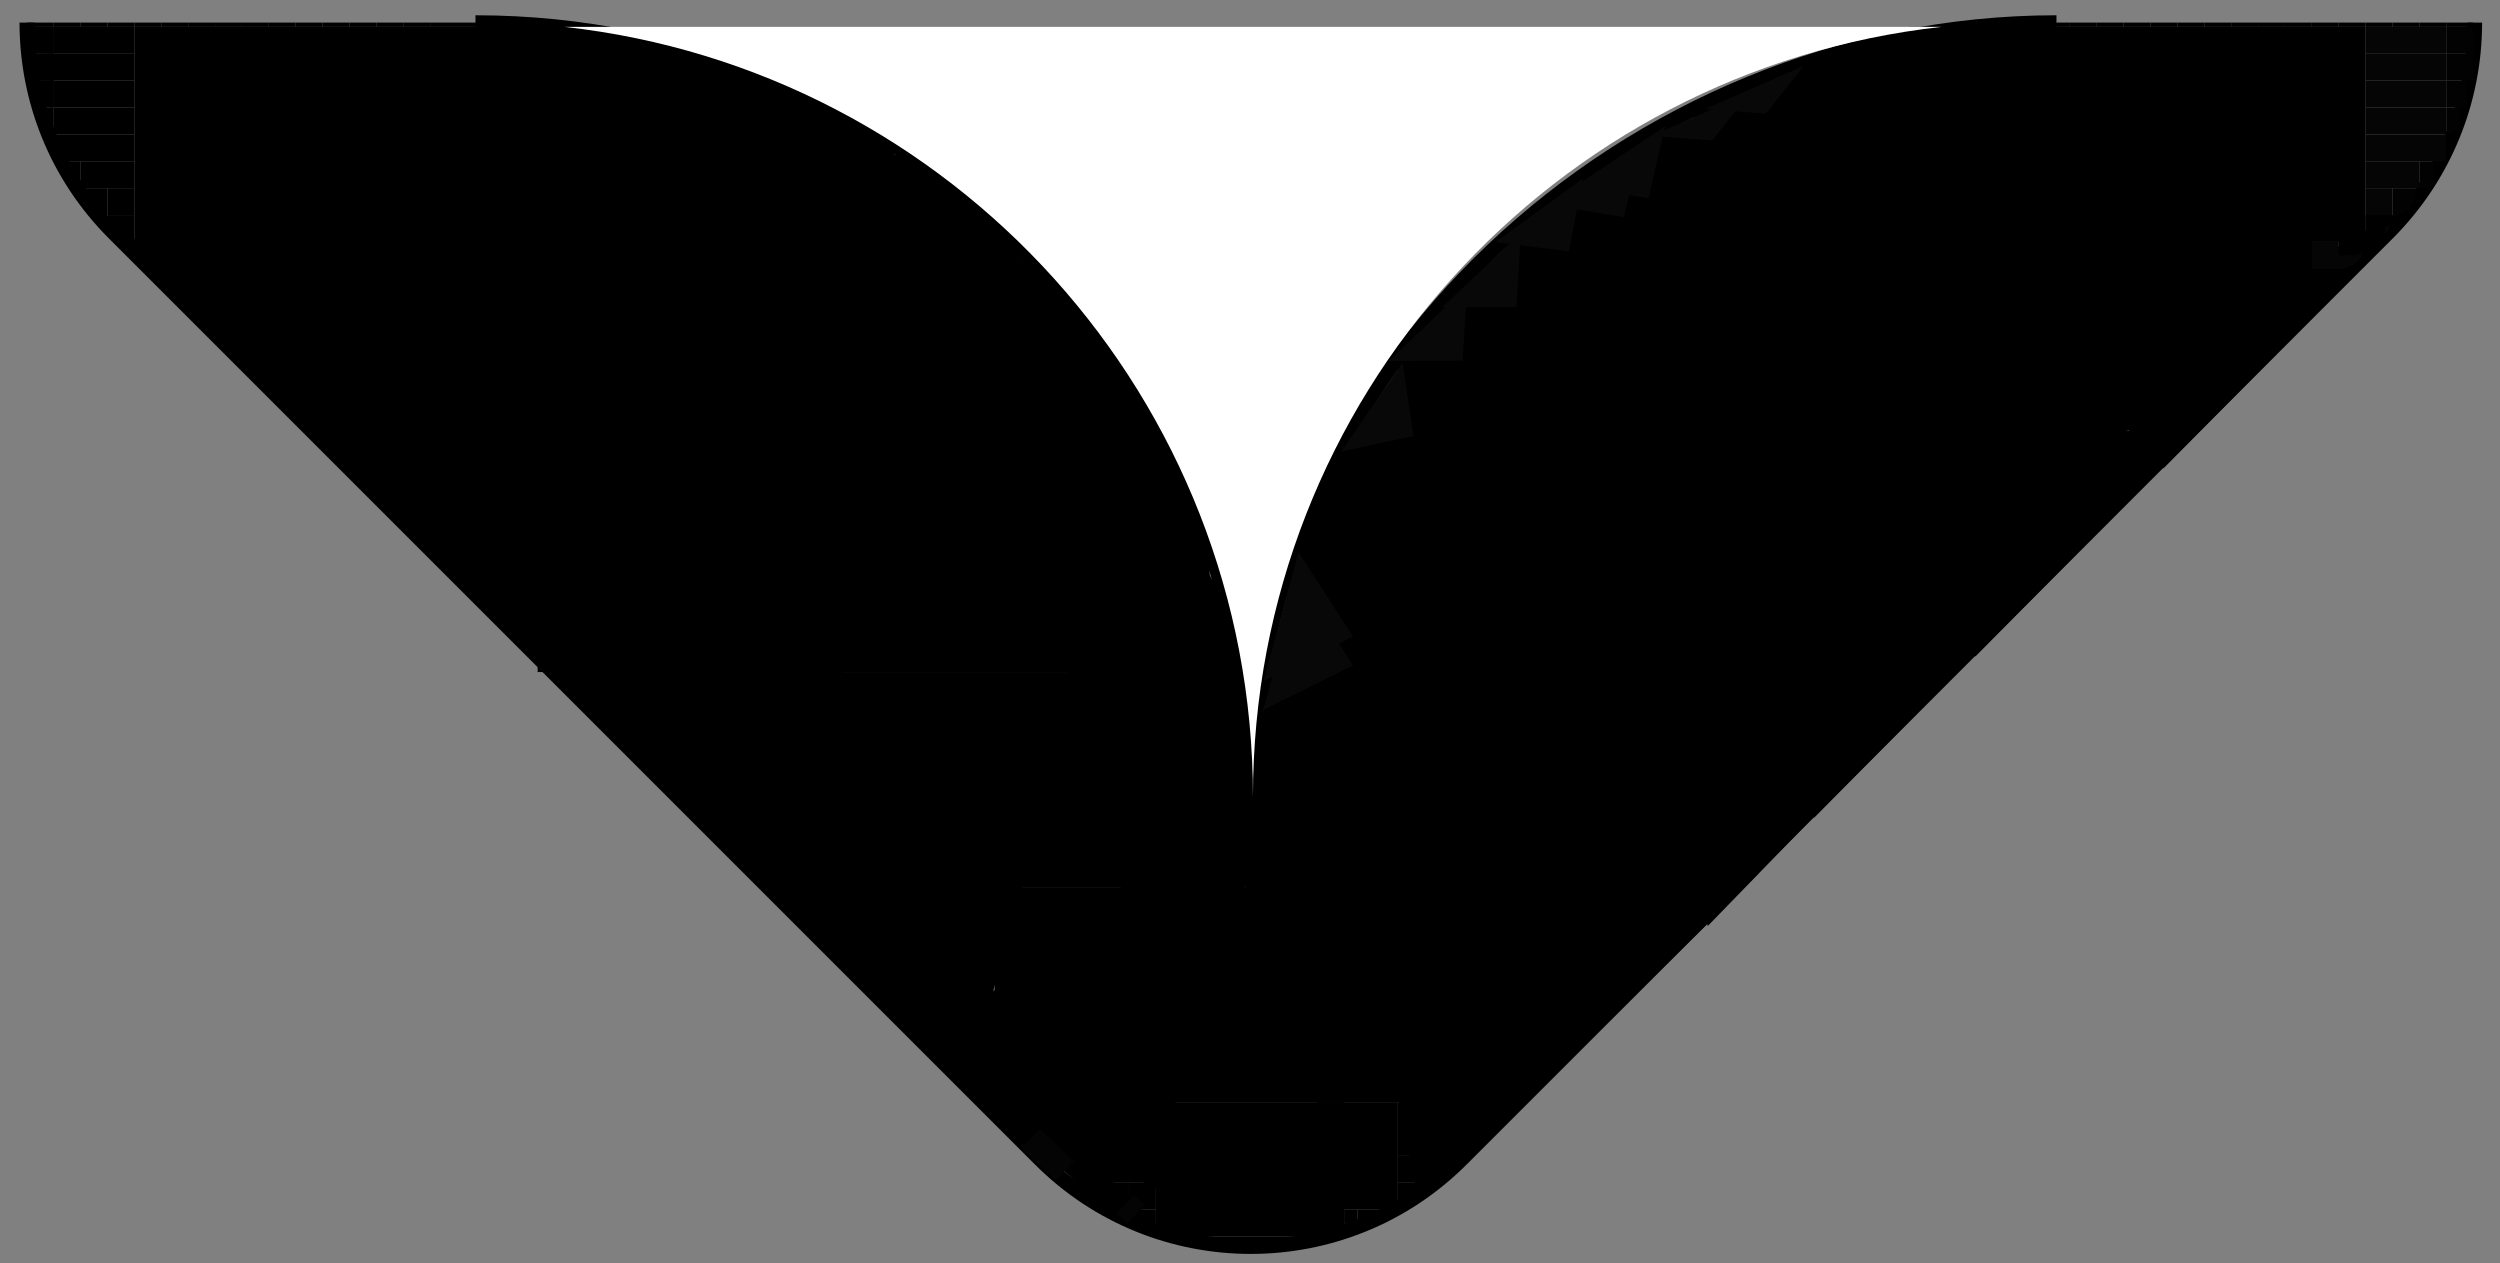 <svg width="93" height="47" viewBox="0 0 93 47" fill="none" xmlns="http://www.w3.org/2000/svg">
<rect x="0" y="0" width="93" height="47" fill="#808080" stroke="none"/>
<path d="M17.688 0.842C33.617 0.842 46.53 13.755 46.53 29.684C46.53 13.755 60.571 0.842 76.5 0.842M1 0.842C1 3.678 2.082 6.514 4.246 8.678L38.694 43.126C43.022 47.454 50.038 47.454 54.365 43.126L88.814 8.678C90.978 6.514 92.06 3.678 92.06 0.842" stroke="black" stroke-width="0.548" stroke-miterlimit="10"/>
<rect x="37" y="33" width="19" height="8" fill="black"/>
<rect x="43" y="41" width="7" height="5" fill="black"/>
<path d="M77.57 7.622L87.394 9.42L79.479 17.426L77.57 7.622Z" fill="black"/>
<path d="M71.57 14.622L81.394 16.42L73.479 24.426L71.57 14.622Z" fill="black"/>
<path d="M65.57 20.622L75.394 22.42L67.479 30.426L65.57 20.622Z" fill="black"/>
<path d="M68.57 15.622L78.394 17.42L70.479 25.426L68.57 15.622Z" fill="black"/>
<path d="M61.57 19.622L71.394 21.42L63.479 29.426L61.57 19.622Z" fill="black"/>
<path d="M78.57 7.622L88.394 9.42L80.479 17.426L78.57 7.622Z" fill="black"/>
<path d="M55.623 30.57L65.426 32.479L57.419 40.394L55.623 30.57Z" fill="black"/>
<path d="M50.93 35.265L60.205 37.173L52.732 44.561L50.93 35.265Z" fill="black"/>
<path d="M50.623 31.57L60.426 33.479L52.419 41.394L50.623 31.57Z" fill="black"/>
<path d="M33.828 38.447L42.728 33.915L41.294 45.081L33.828 38.447Z" fill="black"/>
<path d="M38.624 42.112L43.232 37.807L44.312 44.833L38.624 42.112Z" fill="black"/>
<path d="M28.694 32.962L38.824 30.261L35.889 40.586L28.694 32.962Z" fill="black"/>
<path d="M21.694 25.962L31.824 23.261L28.89 33.586L21.694 25.962Z" fill="black"/>
<path d="M12.694 16.962L22.824 14.261L19.89 24.586L12.694 16.962Z" fill="black"/>
<path d="M4.694 8.961L14.824 6.261L11.889 16.586L4.694 8.961Z" fill="black"/>
<path d="M7.694 11.961L17.824 9.261L14.889 19.586L7.694 11.961Z" fill="black"/>
<path d="M17.694 21.962L27.824 19.261L24.89 29.586L17.694 21.962Z" fill="black"/>
<path d="M42.093 44.649L42.623 44.105L42.784 44.966L42.093 44.649Z" fill="black"/>
<path d="M61.527 24.664L71.368 26.371L63.526 34.45L61.527 24.664Z" fill="black"/>
<rect x="49" y="41" width="3" height="4" fill="black"/>
<rect width="1" height="1" transform="matrix(1 0 0 -1 52 44)" fill="black"/>
<path d="M52 45C52.552 45 53 44.552 53 44H52V45Z" fill="black"/>
<rect width="1" height="1" transform="matrix(1 0 0 -1 41 45)" fill="black"/>
<rect width="1" height="1" transform="matrix(1 0 0 -1 41 44)" fill="black"/>
<rect width="1" height="1" transform="matrix(1 0 0 -1 42 44)" fill="black"/>
<rect width="0.5" height="0.5" transform="matrix(1 0 0 -1 42 45)" fill="black"/>
<rect x="52" y="41" width="1" height="2" fill="black"/>
<rect x="50" y="45" width="0.5" height="0.5" fill="black"/>
<path d="M50 45.5H50.5C50.5 45.776 50.276 46 50 46V45.5Z" fill="black"/>
<rect x="51" y="45" width="0.5" height="0.5" fill="black"/>
<rect x="50.5" y="45" width="0.5" height="0.5" fill="black"/>
<rect width="1" height="1" transform="matrix(-1 0 0 1 43 44)" fill="black"/>
<path d="M43 45H42C42 45.552 42.448 46 43 46V45Z" fill="black"/>
<rect x="38.674" y="42" width="1.748" height="0.988" transform="rotate(43.018 38.674 42)" fill="#040404"/>
<rect x="42.176" y="44.462" width="0.54" height="0.929" transform="rotate(43.018 42.176 44.462)" fill="#040404"/>
<rect x="45" y="46" width="3" height="0.4" fill="black"/>
<rect width="3" height="1" transform="matrix(-1 0 0 1 5 1)" fill="black"/>
<rect width="3" height="1" transform="matrix(-1 0 0 1 5 2)" fill="black"/>
<rect width="3" height="1" transform="matrix(-1 0 0 1 5 3)" fill="black"/>
<rect width="3" height="1" transform="matrix(-1 0 0 1 5 4)" fill="black"/>
<rect width="3" height="1" transform="matrix(-1 0 0 1 5 5)" fill="black"/>
<rect width="2" height="1" transform="matrix(-1 0 0 1 5 6)" fill="black"/>
<rect width="1" height="1" transform="matrix(-1 0 0 1 5 7)" fill="black"/>
<path d="M5 8H4C4 8.552 4.448 9 5 9V8Z" fill="black"/>
<path d="M4 7H3C3 7.552 3.448 8 4 8V7Z" fill="black"/>
<path d="M2 1H1C1 1.552 1.448 2 2 2V1Z" fill="black"/>
<path d="M2 2H1C1 2.552 1.448 3 2 3V2Z" fill="black"/>
<path d="M2 3H1C1 3.552 1.448 4 2 4V3Z" fill="black"/>
<path d="M2 4H1.5V4.5C1.5 4.776 1.724 5 2 5V4Z" fill="black"/>
<path d="M3 6H2.5V6.5C2.5 6.776 2.724 7 3 7V6Z" fill="black"/>
<path d="M2 2H1.5V3H2V2Z" fill="black"/>
<path d="M2 3H1.5V4H2V3Z" fill="black"/>
<path d="M2 1H1V2H2V1Z" fill="black"/>
<path d="M2 2H1V3H2V2Z" fill="black"/>
<rect x="88" y="1" width="3" height="1" fill="#060505"/>
<rect x="88" y="2" width="3" height="1" fill="#060505"/>
<rect x="88" y="3" width="3" height="1" fill="#060505"/>
<rect x="88" y="4" width="3" height="1" fill="#060505"/>
<rect x="88" y="5" width="3" height="1" fill="#060505"/>
<rect x="88" y="6" width="2" height="1" fill="#060505"/>
<path d="M88 8H89C89 8.552 88.552 9 88 9V8Z" fill="#060505"/>
<path d="M87 9H88C88 9.552 87.552 10 87 10V9Z" fill="#060505"/>
<rect x="86" y="9" width="1" height="1" fill="#060505"/>
<rect x="88" y="7" width="1" height="1" fill="#060505"/>
<rect x="91" y="1" width="1" height="1" fill="#020202"/>
<rect x="91" y="2" width="1" height="1" fill="#020202"/>
<path d="M91 3H91.75V4H91V3Z" fill="#020202"/>
<path d="M90 6H90.5V7H90V6Z" fill="#020202"/>
<path d="M89 7H89.86V7.15C89.86 7.625 89.475 8.01 89 8.01V7Z" fill="#020202"/>
<path d="M91 4H91.5V4.5C91.5 4.776 91.276 5 91 5V4Z" fill="#020202"/>
<path fill-rule="evenodd" clip-rule="evenodd" d="M88.72 9H87V9.5H87.644L88.72 9Z" fill="black"/>
<path fill-rule="evenodd" clip-rule="evenodd" d="M89.72 8H88V8.5H88.644L89.72 8Z" fill="black"/>
<path fill-rule="evenodd" clip-rule="evenodd" d="M87 9H88.72V8.5H88.076L87 9Z" fill="black"/>
<rect x="5" y="1" width="17" height="8" fill="black"/>
<rect x="13" y="9" width="25" height="8" fill="black"/>
<rect x="20" y="17" width="23" height="8" fill="black"/>
<rect x="29" y="25" width="17" height="8" fill="black"/>
<rect x="47" y="25" width="17" height="8" fill="black"/>
<rect x="49" y="18" width="17" height="8" fill="black"/>
<rect x="51" y="15" width="17" height="8" fill="black"/>
<rect x="52" y="13" width="17" height="8" fill="black"/>
<rect x="53" y="12" width="17" height="8" fill="black"/>
<rect x="54" y="11" width="17" height="8" fill="black"/>
<rect x="55" y="10" width="17" height="8" fill="black"/>
<rect x="56" y="9" width="17" height="8" fill="black"/>
<rect x="57" y="8" width="17" height="8" fill="black"/>
<rect x="58" y="7" width="17" height="8" fill="black"/>
<rect x="60" y="6" width="20" height="10" fill="black"/>
<rect x="61" y="5" width="17" height="8" fill="black"/>
<rect x="63" y="4" width="17" height="8" fill="black"/>
<rect x="65" y="3" width="17" height="8" fill="black"/>
<rect x="68" y="2" width="17" height="8" fill="black"/>
<rect x="71" y="1" width="17" height="8" fill="black"/>
<ellipse cx="20.5" cy="6.5" rx="9.5" ry="5.5" fill="black"/>
<ellipse cx="28.5" cy="10.5" rx="9.5" ry="5.5" fill="black"/>
<ellipse cx="33.5" cy="16.5" rx="9.5" ry="5.5" fill="black"/>
<ellipse cx="42" cy="21.5" rx="3" ry="5.5" fill="black"/>
<ellipse cx="43" cy="25.5" rx="3" ry="5.5" fill="black"/>
<ellipse cx="44" cy="29.5" rx="3" ry="5.5" fill="black"/>
<ellipse cx="49" cy="30.5" rx="3" ry="5.5" fill="black"/>
<ellipse cx="49" cy="24" rx="1" ry="5" fill="black"/>
<ellipse cx="50.5" cy="19" rx="1.5" ry="3" fill="black"/>
<path d="M69.871 1.34L71.79 1.845L68.601 2.864L69.871 1.34Z" fill="black"/>
<path d="M67.988 3.228L65.724 3.055L69.4 1.449L67.988 3.228Z" fill="black"/>
<path d="M65.691 4.228L63.427 4.055L67.103 2.449L65.691 4.228Z" fill="#080808"/>
<path d="M63.691 5.228L61.427 5.055L65.103 3.449L63.691 5.228Z" fill="#080808"/>
<path d="M60.411 8.078L57.695 7.626L61.03 5.395L60.411 8.078Z" fill="#080808"/>
<path d="M61.324 7.379L58.607 6.926L61.942 4.695L61.324 7.379Z" fill="#080808"/>
<path d="M58.364 9.35L55.632 9.006L58.876 6.644L58.364 9.35Z" fill="#080808"/>
<path d="M56.411 11.419L53.657 11.425L56.574 8.67L56.411 11.419Z" fill="#080808"/>
<path d="M54.411 13.419L51.657 13.425L54.574 10.67L54.411 13.419Z" fill="#080808"/>
<path d="M52.581 16.221L49.888 16.795L52.175 13.498L52.581 16.221Z" fill="#080808"/>
<path d="M50.336 23.68L46.996 25.343L48.308 20.549L50.336 23.68Z" fill="#080808"/>
<path d="M50.335 24.747L46.996 26.409L48.308 21.616L50.335 24.747Z" fill="#080808"/>
<path d="M38.16 9.309L42.187 14.25L34.982 14.835L38.16 9.309Z" fill="black"/>
<path d="M27.728 2.673L33.47 5.629L26.936 9.082L27.728 2.673Z" fill="black"/>
<rect x="67" y="19" width="5" height="3" fill="black"/>
<line x1="1.5" y1="1" x2="1.5" y2="0.84" stroke="black"/>
<line x1="2.5" y1="1" x2="2.5" y2="0.84" stroke="black"/>
<line x1="3.5" y1="1" x2="3.5" y2="0.84" stroke="black"/>
<line x1="4.5" y1="1" x2="4.5" y2="0.84" stroke="black"/>
<line x1="5.5" y1="1" x2="5.5" y2="0.84" stroke="black"/>
<line x1="6.5" y1="1" x2="6.5" y2="0.84" stroke="black"/>
<line x1="7.5" y1="1" x2="7.5" y2="0.84" stroke="black"/>
<line x1="8.5" y1="1" x2="8.5" y2="0.84" stroke="black"/>
<line x1="9.5" y1="1" x2="9.5" y2="0.84" stroke="black"/>
<line x1="10.5" y1="1" x2="10.5" y2="0.84" stroke="black"/>
<line x1="11.5" y1="1" x2="11.5" y2="0.84" stroke="black"/>
<line x1="12.5" y1="1" x2="12.5" y2="0.84" stroke="black"/>
<line x1="13.5" y1="1" x2="13.5" y2="0.84" stroke="black"/>
<line x1="14.5" y1="1" x2="14.5" y2="0.84" stroke="black"/>
<line x1="15.5" y1="1" x2="15.5" y2="0.84" stroke="black"/>
<path d="M77.5 1V0.84" stroke="black"/>
<line x1="78.5" y1="1" x2="78.5" y2="0.84" stroke="black"/>
<line x1="79.5" y1="1" x2="79.5" y2="0.84" stroke="black"/>
<line x1="80.5" y1="1" x2="80.5" y2="0.84" stroke="black"/>
<line x1="81.5" y1="1" x2="81.5" y2="0.84" stroke="black"/>
<line x1="82.5" y1="1" x2="82.5" y2="0.84" stroke="black"/>
<line x1="83.5" y1="1" x2="83.5" y2="0.84" stroke="black"/>
<line x1="84.5" y1="1" x2="84.5" y2="0.84" stroke="black"/>
<line x1="85.5" y1="1" x2="85.5" y2="0.84" stroke="black"/>
<line x1="86.5" y1="1" x2="86.5" y2="0.84" stroke="black"/>
<line x1="87.5" y1="1" x2="87.5" y2="0.84" stroke="black"/>
<line x1="88.5" y1="1" x2="88.5" y2="0.84" stroke="black"/>
<line x1="89.5" y1="1" x2="89.5" y2="0.84" stroke="black"/>
<line x1="90.5" y1="1" x2="90.5" y2="0.84" stroke="black"/>
<line x1="91.5" y1="1" x2="91.5" y2="0.84" stroke="black"/>
<line x1="16.5" y1="1" x2="16.5" y2="0.84" stroke="black"/>
<line x1="17.5" y1="1" x2="17.5" y2="0.84" stroke="black"/>
<line x1="3.5" y1="1.16" x2="3.5" y2="1" stroke="black"/>
<line x1="76.5" y1="1" x2="76.5" y2="0.84" stroke="black"/>
<path d="M21 1C35.407 2.598 46.61 14.813 46.61 29.646C46.61 14.813 57.814 2.598 72.221 1H21Z" fill="white"/>
</svg>
